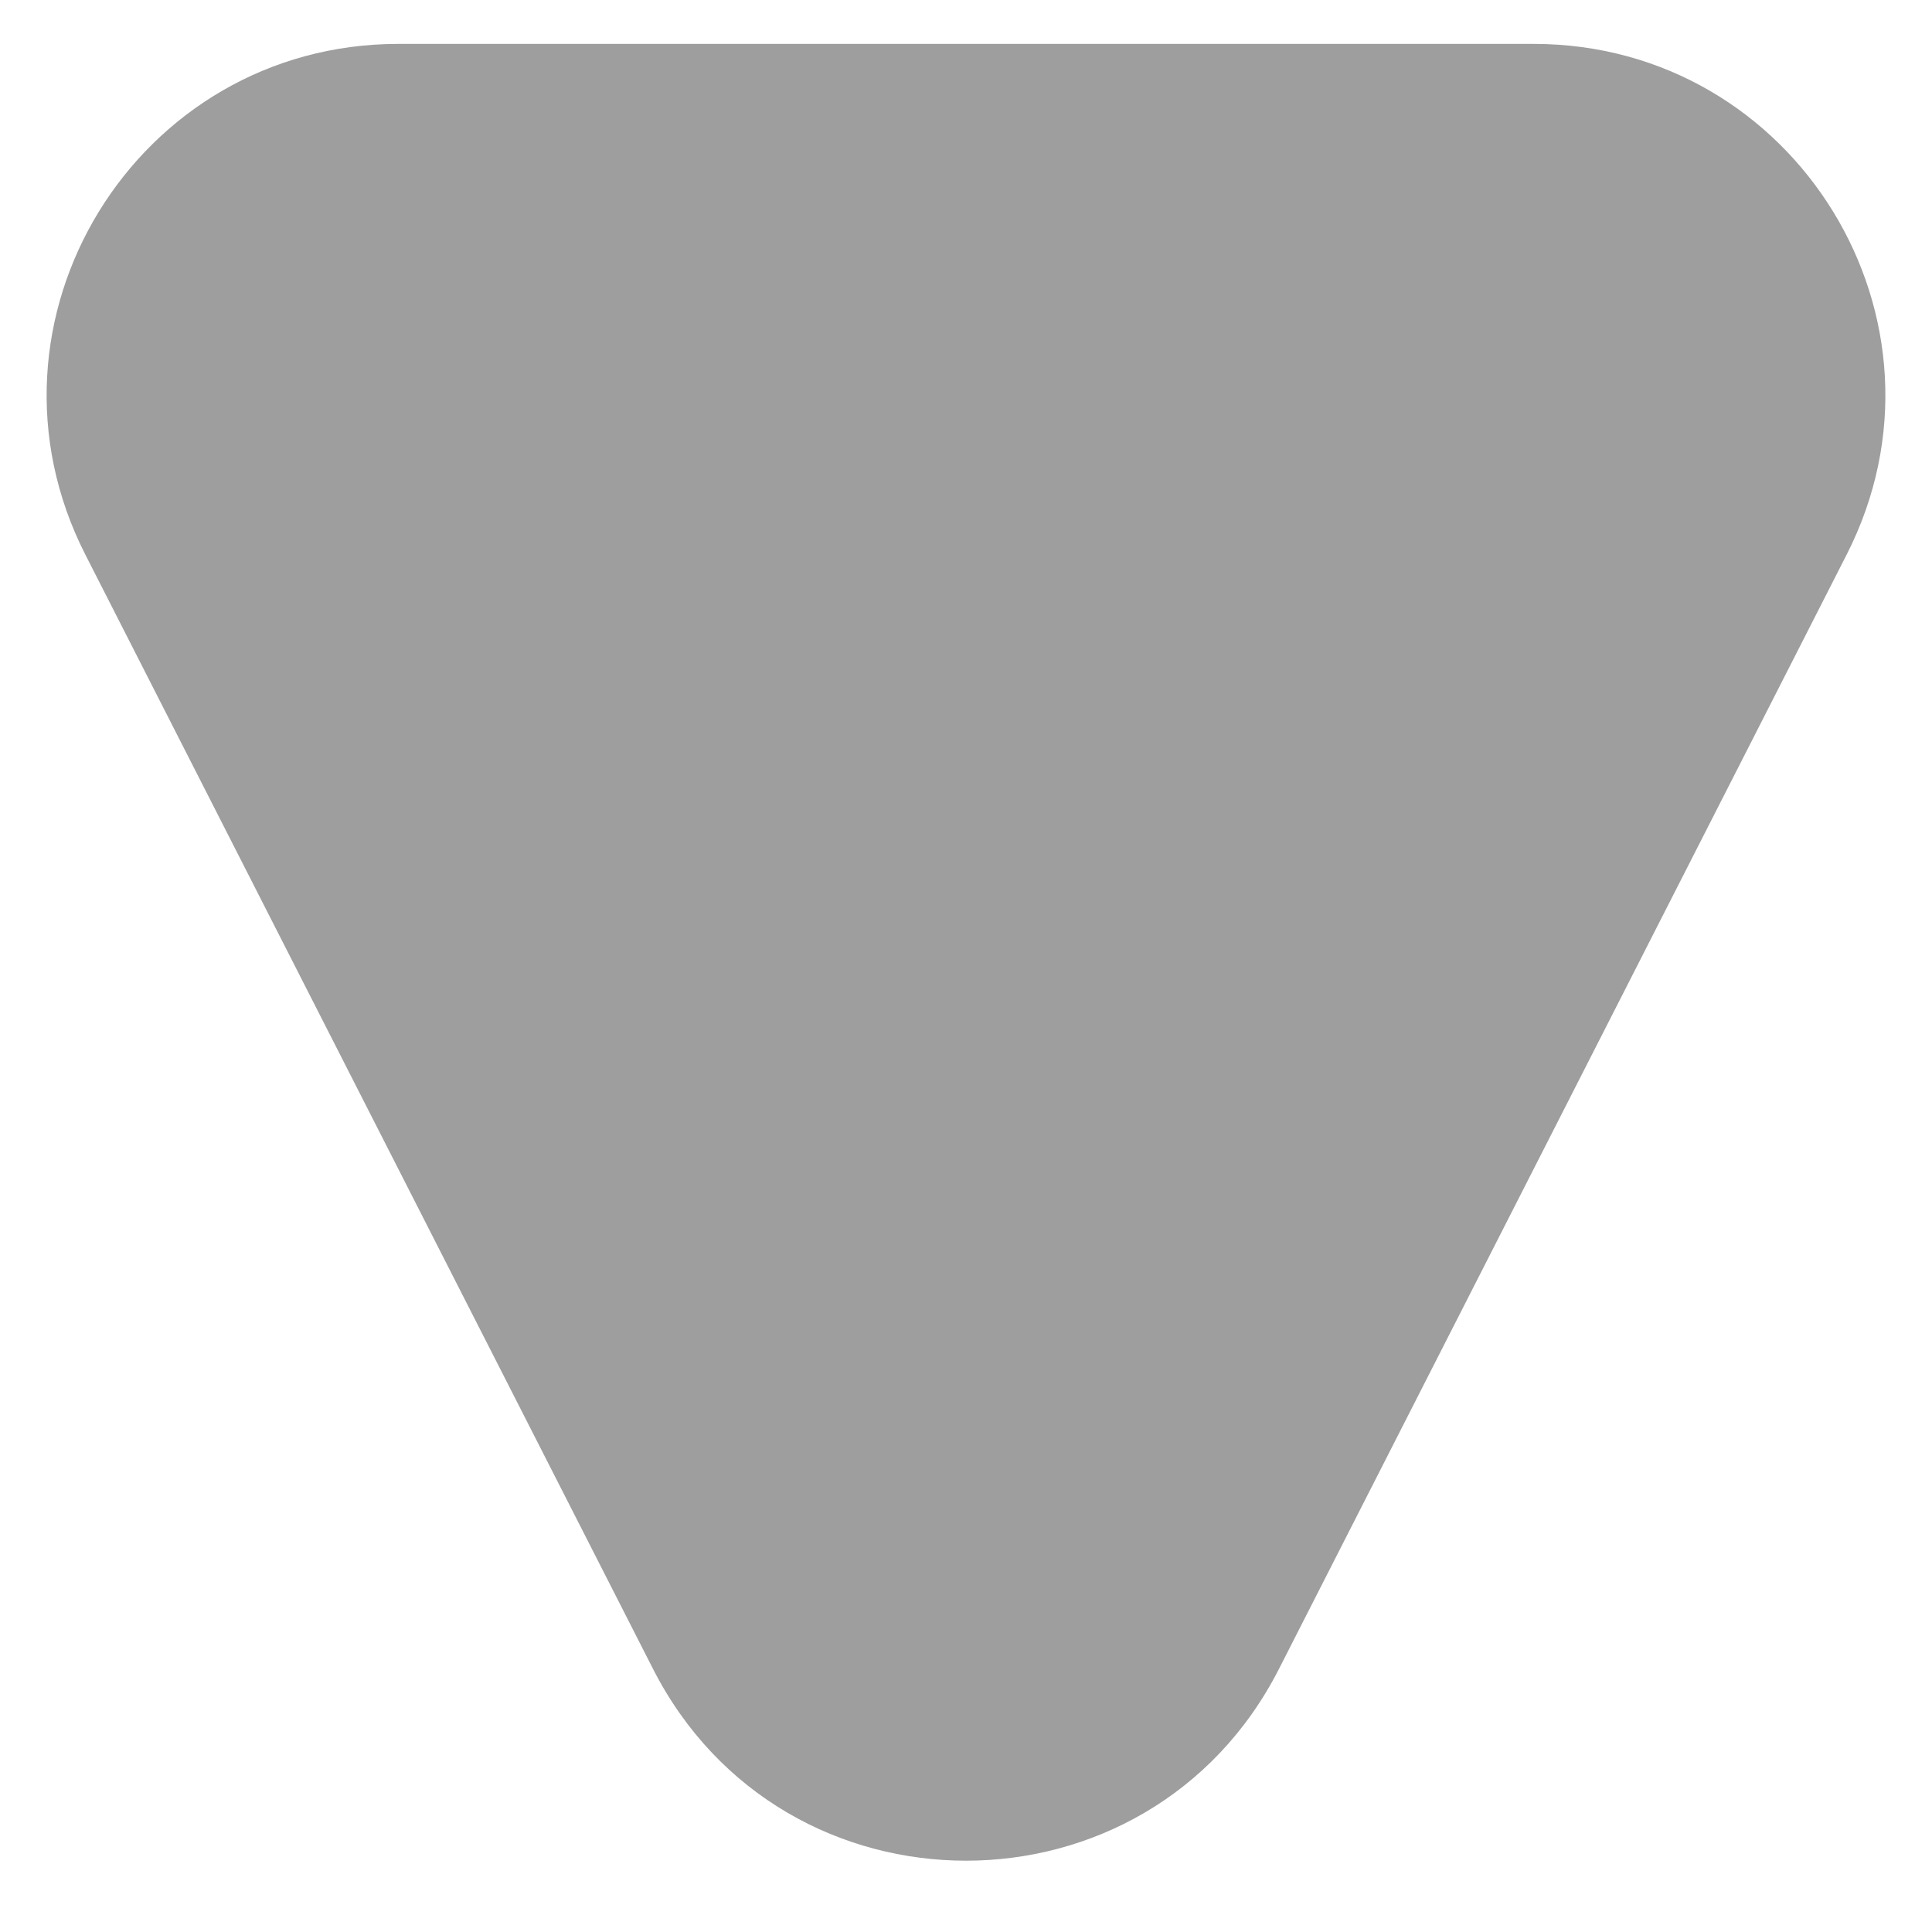 <svg width="11" height="11" viewBox="0 0 11 11" fill="none" xmlns="http://www.w3.org/2000/svg">
<path id="Polygon 5" d="M7.282 9.502C6.54 10.958 4.46 10.958 3.718 9.502L0.486 3.158C-0.192 1.827 0.775 0.25 2.268 0.25L8.732 0.25C10.225 0.25 11.192 1.827 10.514 3.158L7.282 9.502Z" fill="#9E9E9E"/>
</svg>
